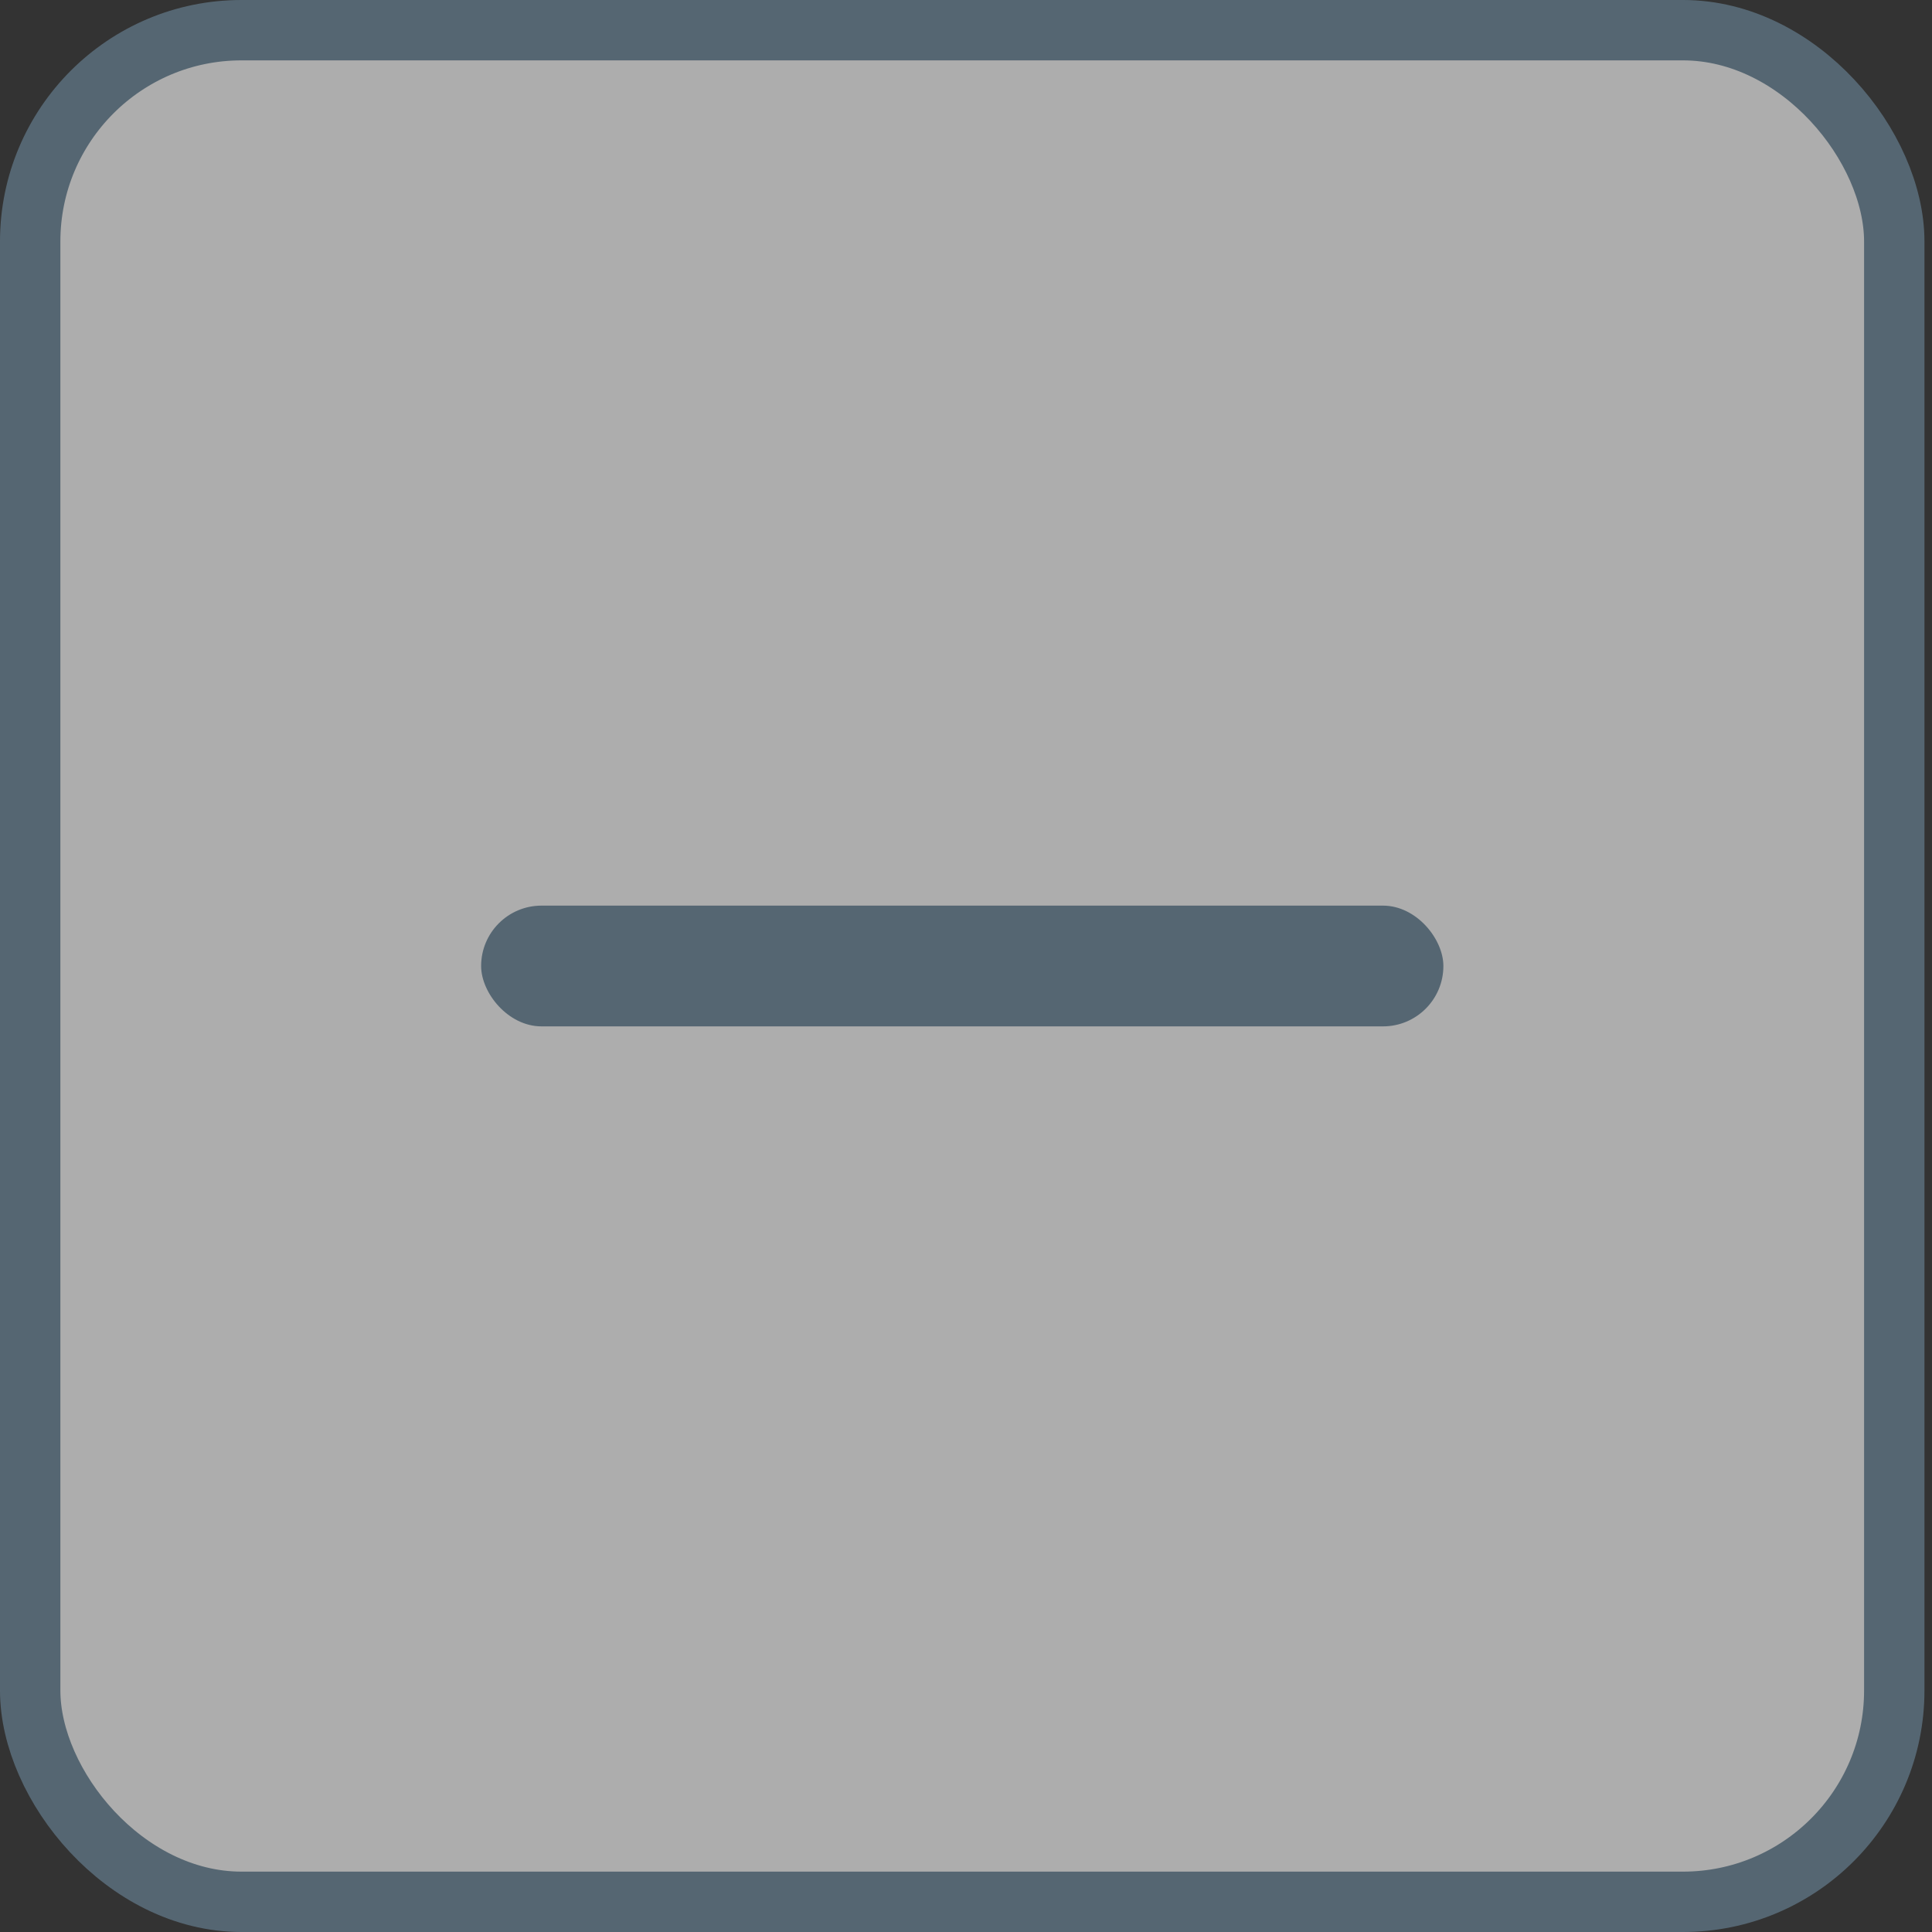 <svg width="32" height="32" viewBox="0 0 32 32" fill="none" xmlns="http://www.w3.org/2000/svg">
<rect x="0" y="0" width="32" height="32" fill="#333333" stroke="none"/>
<g opacity="0.6">
<rect x="0.5" y="0.5" width="30.875" height="31" rx="3.5" fill="white" stroke="#6D899D"/>
<rect x="7.969" y="15" width="15.938" height="2" rx="1" fill="#6D899D"/>
</g>
</svg>
